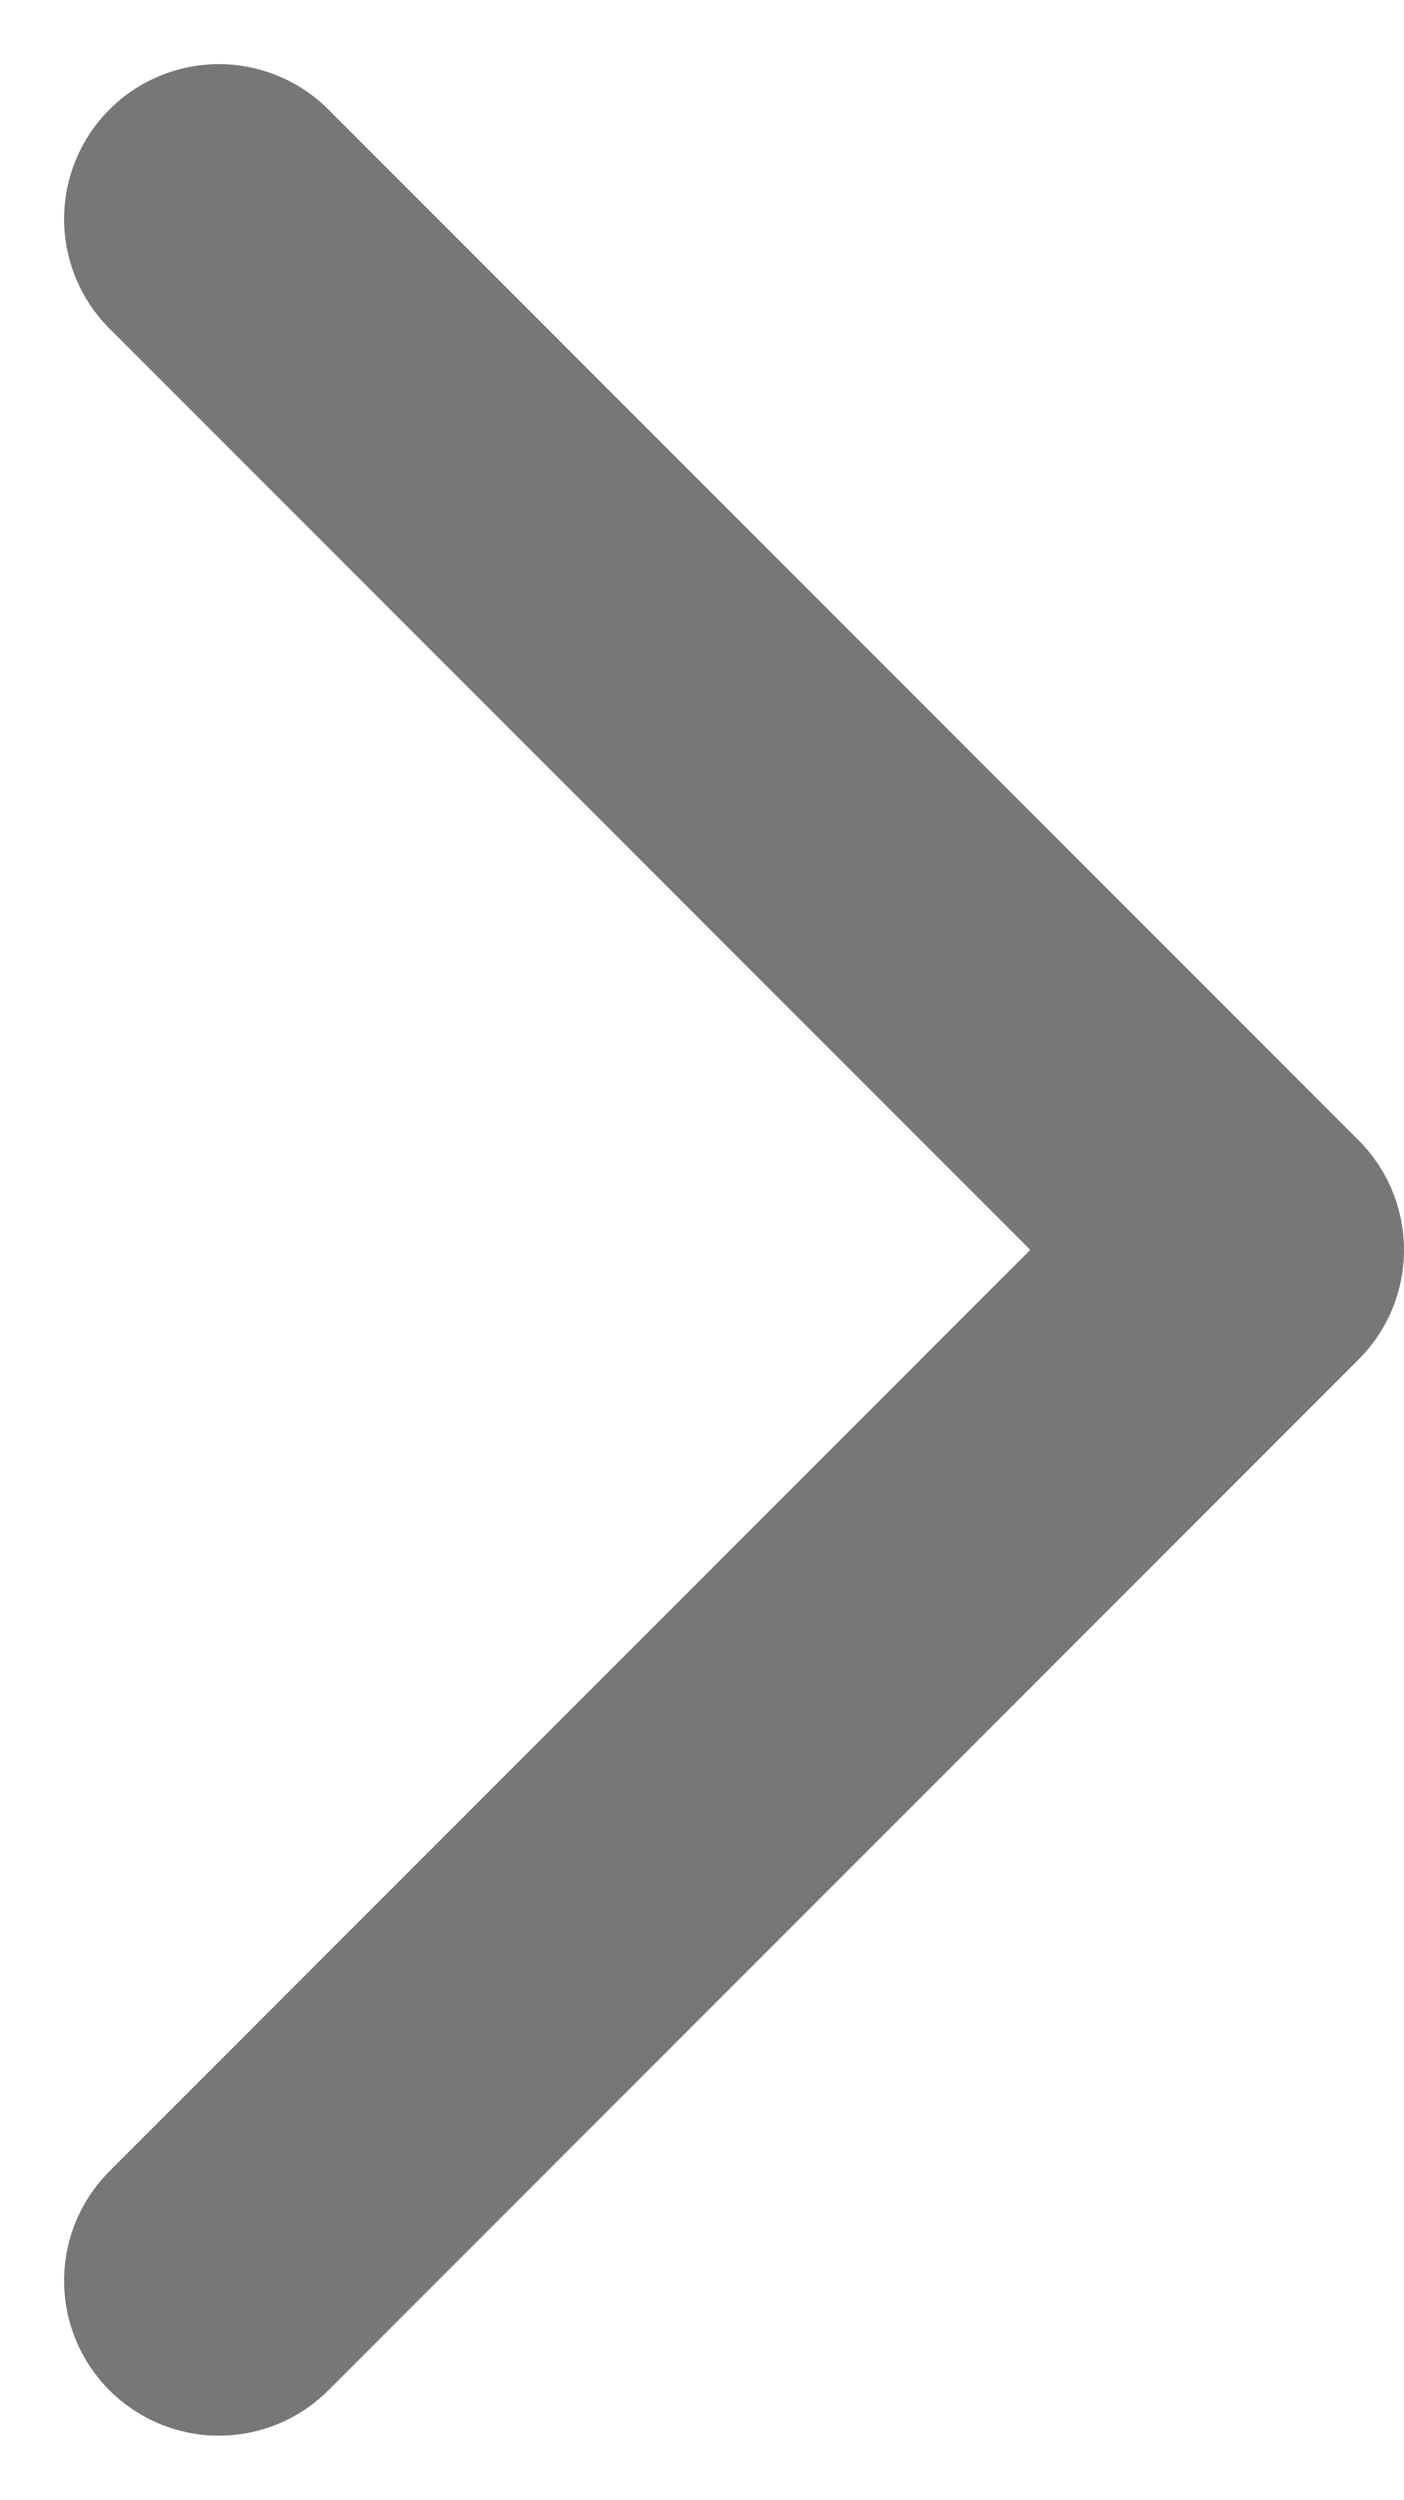 <svg xmlns="http://www.w3.org/2000/svg" width="13.603" height="24.206" viewBox="0 0 13.603 24.206">
  <path id="arrow03" d="M1542.678,419.578l9.982,9.982,9.982-9.982" transform="translate(-417.457 1564.763) rotate(-90)" fill="none" stroke="#777" stroke-linecap="round" stroke-linejoin="round" stroke-width="3"/>
</svg>
